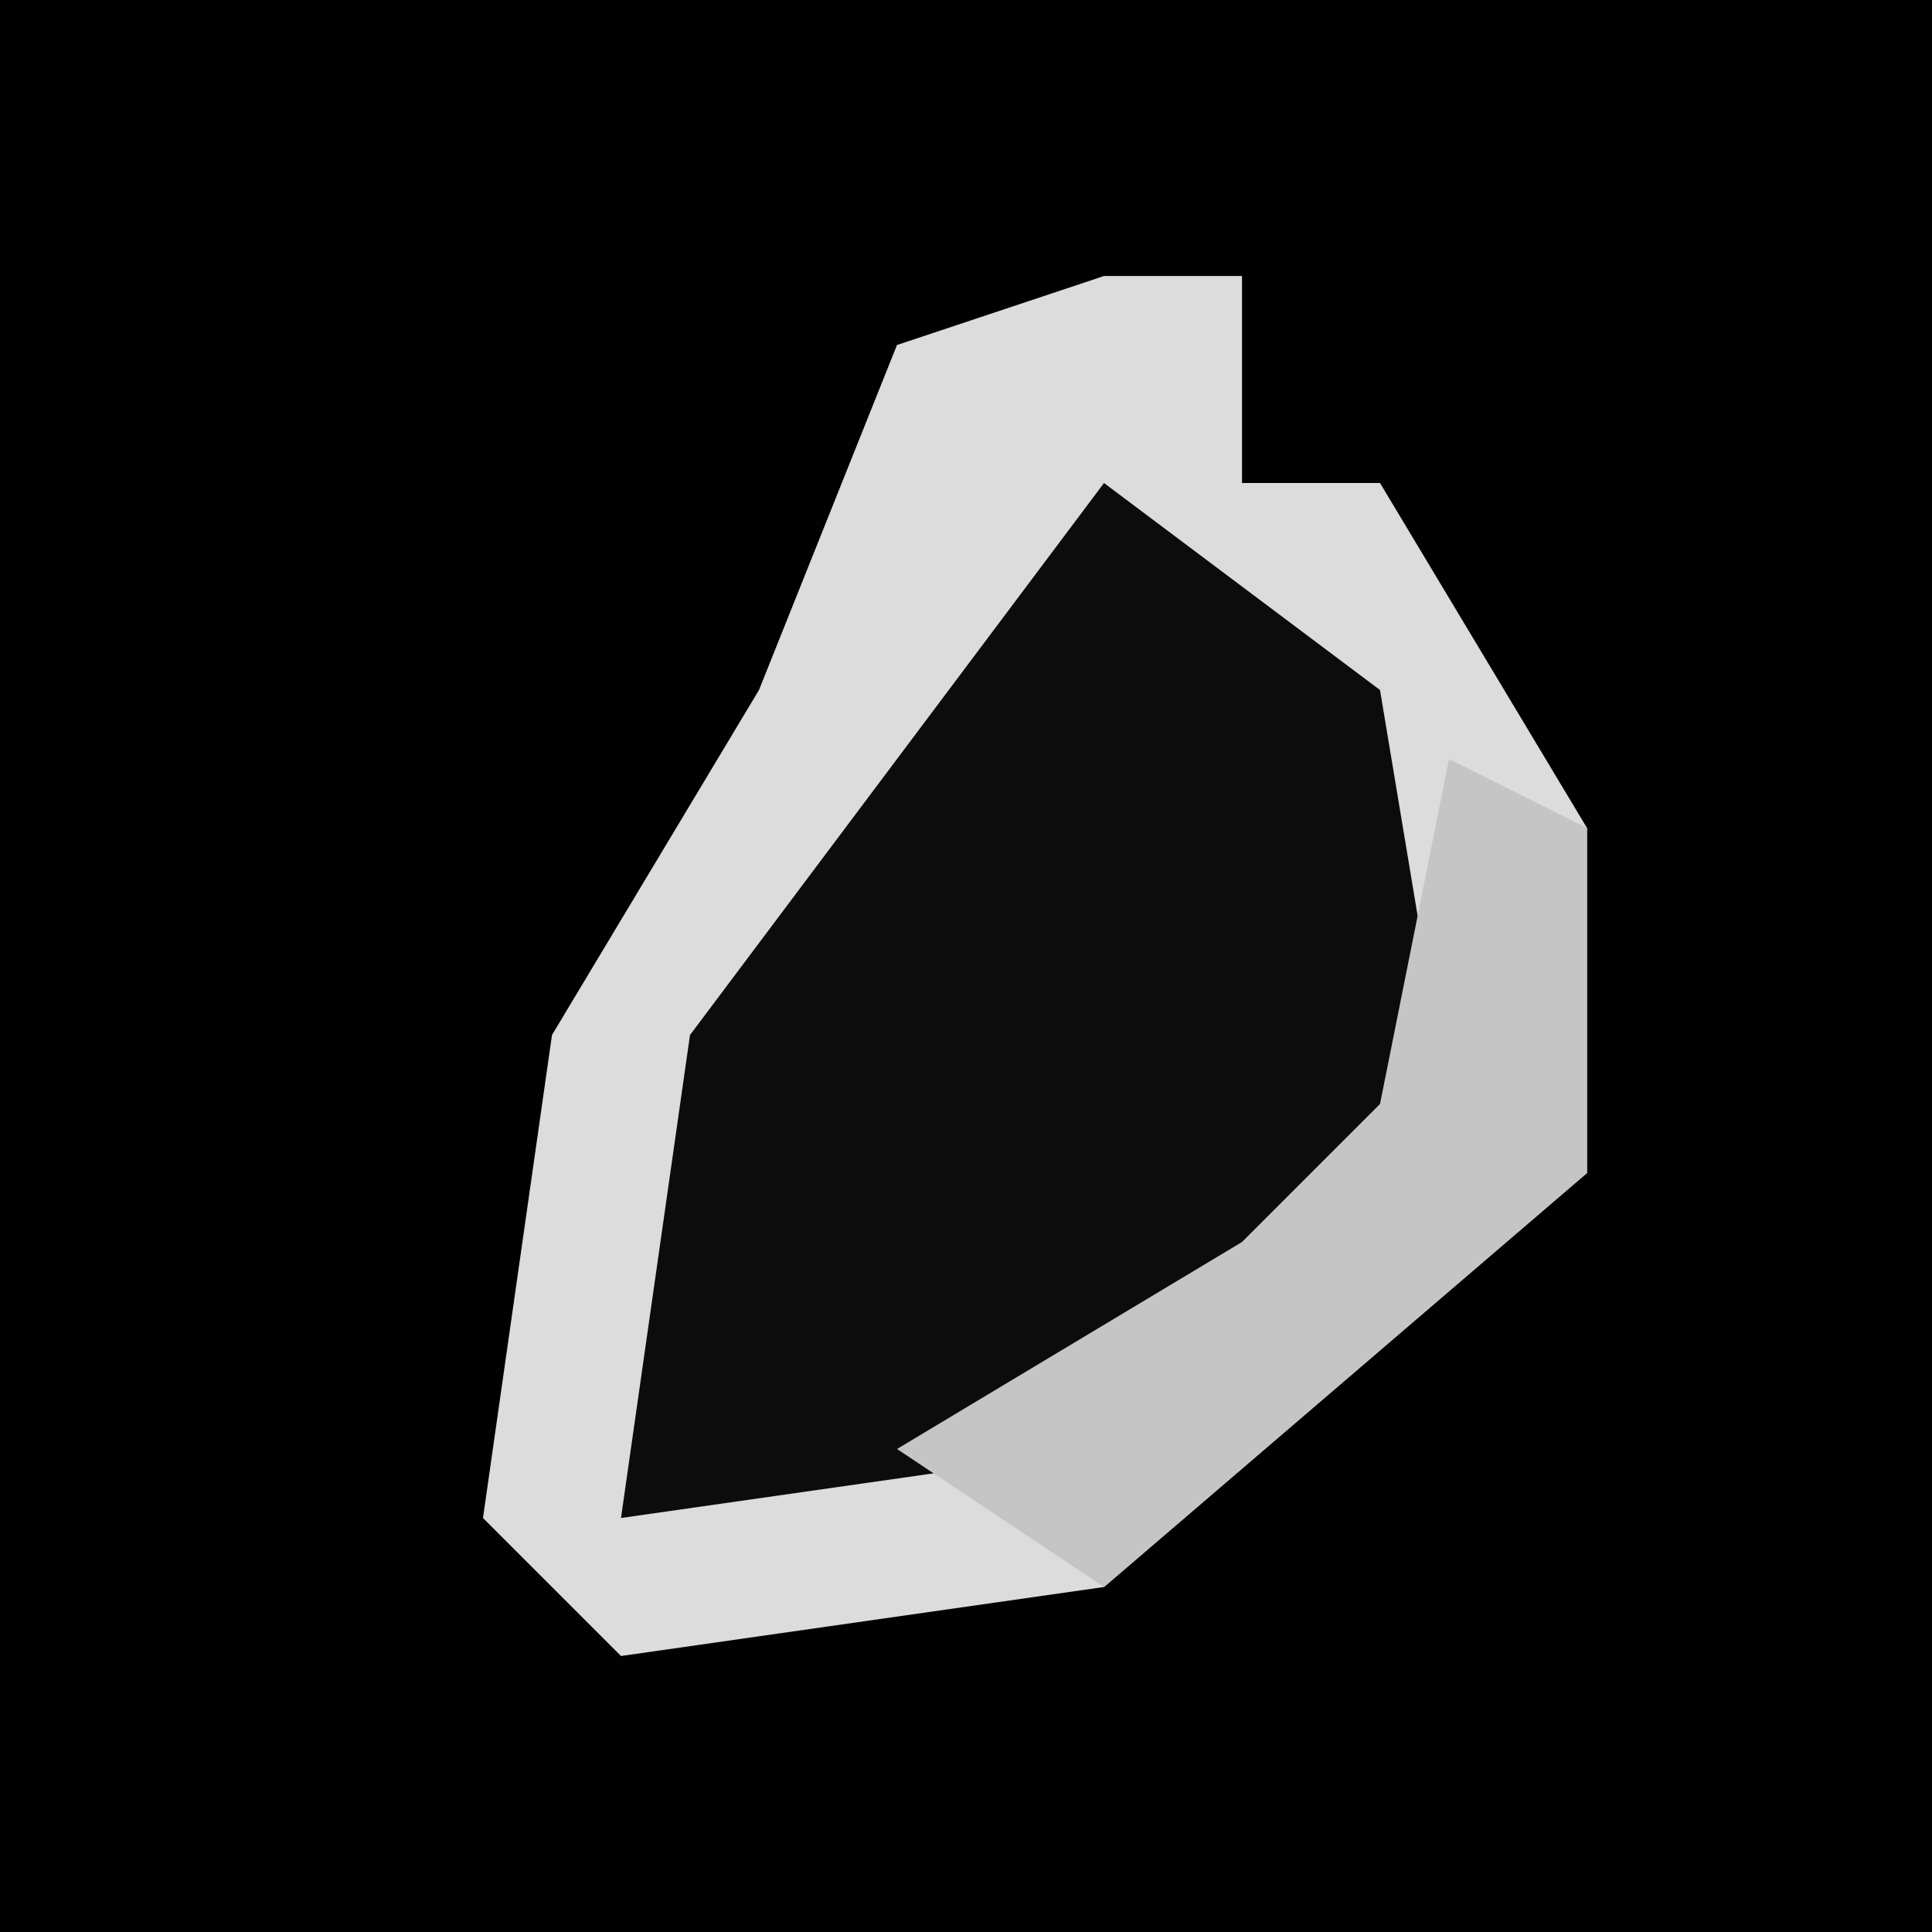 <?xml version="1.0" encoding="UTF-8"?>
<svg version="1.1" xmlns="http://www.w3.org/2000/svg" width="28" height="28">
<path d="M0,0 L28,0 L28,28 L0,28 Z " fill="#010101" transform="translate(0,0)"/>
<path d="M0,0 L2,0 L2,3 L4,3 L7,8 L7,13 L0,19 L-7,20 L-9,18 L-8,11 L-5,6 L-3,1 Z " fill="#0C0C0C" transform="translate(16,4)"/>
<path d="M0,0 L2,0 L2,3 L4,3 L7,8 L7,13 L0,19 L-7,20 L-9,18 L-8,11 L-5,6 L-3,1 Z M0,3 L-6,11 L-7,18 L0,17 L5,12 L4,6 Z " fill="#DCDCDC" transform="translate(16,4)"/>
<path d="M0,0 L2,1 L2,6 L-5,12 L-8,10 L-3,7 L-1,5 Z " fill="#C5C5C5" transform="translate(21,11)"/>
</svg>

